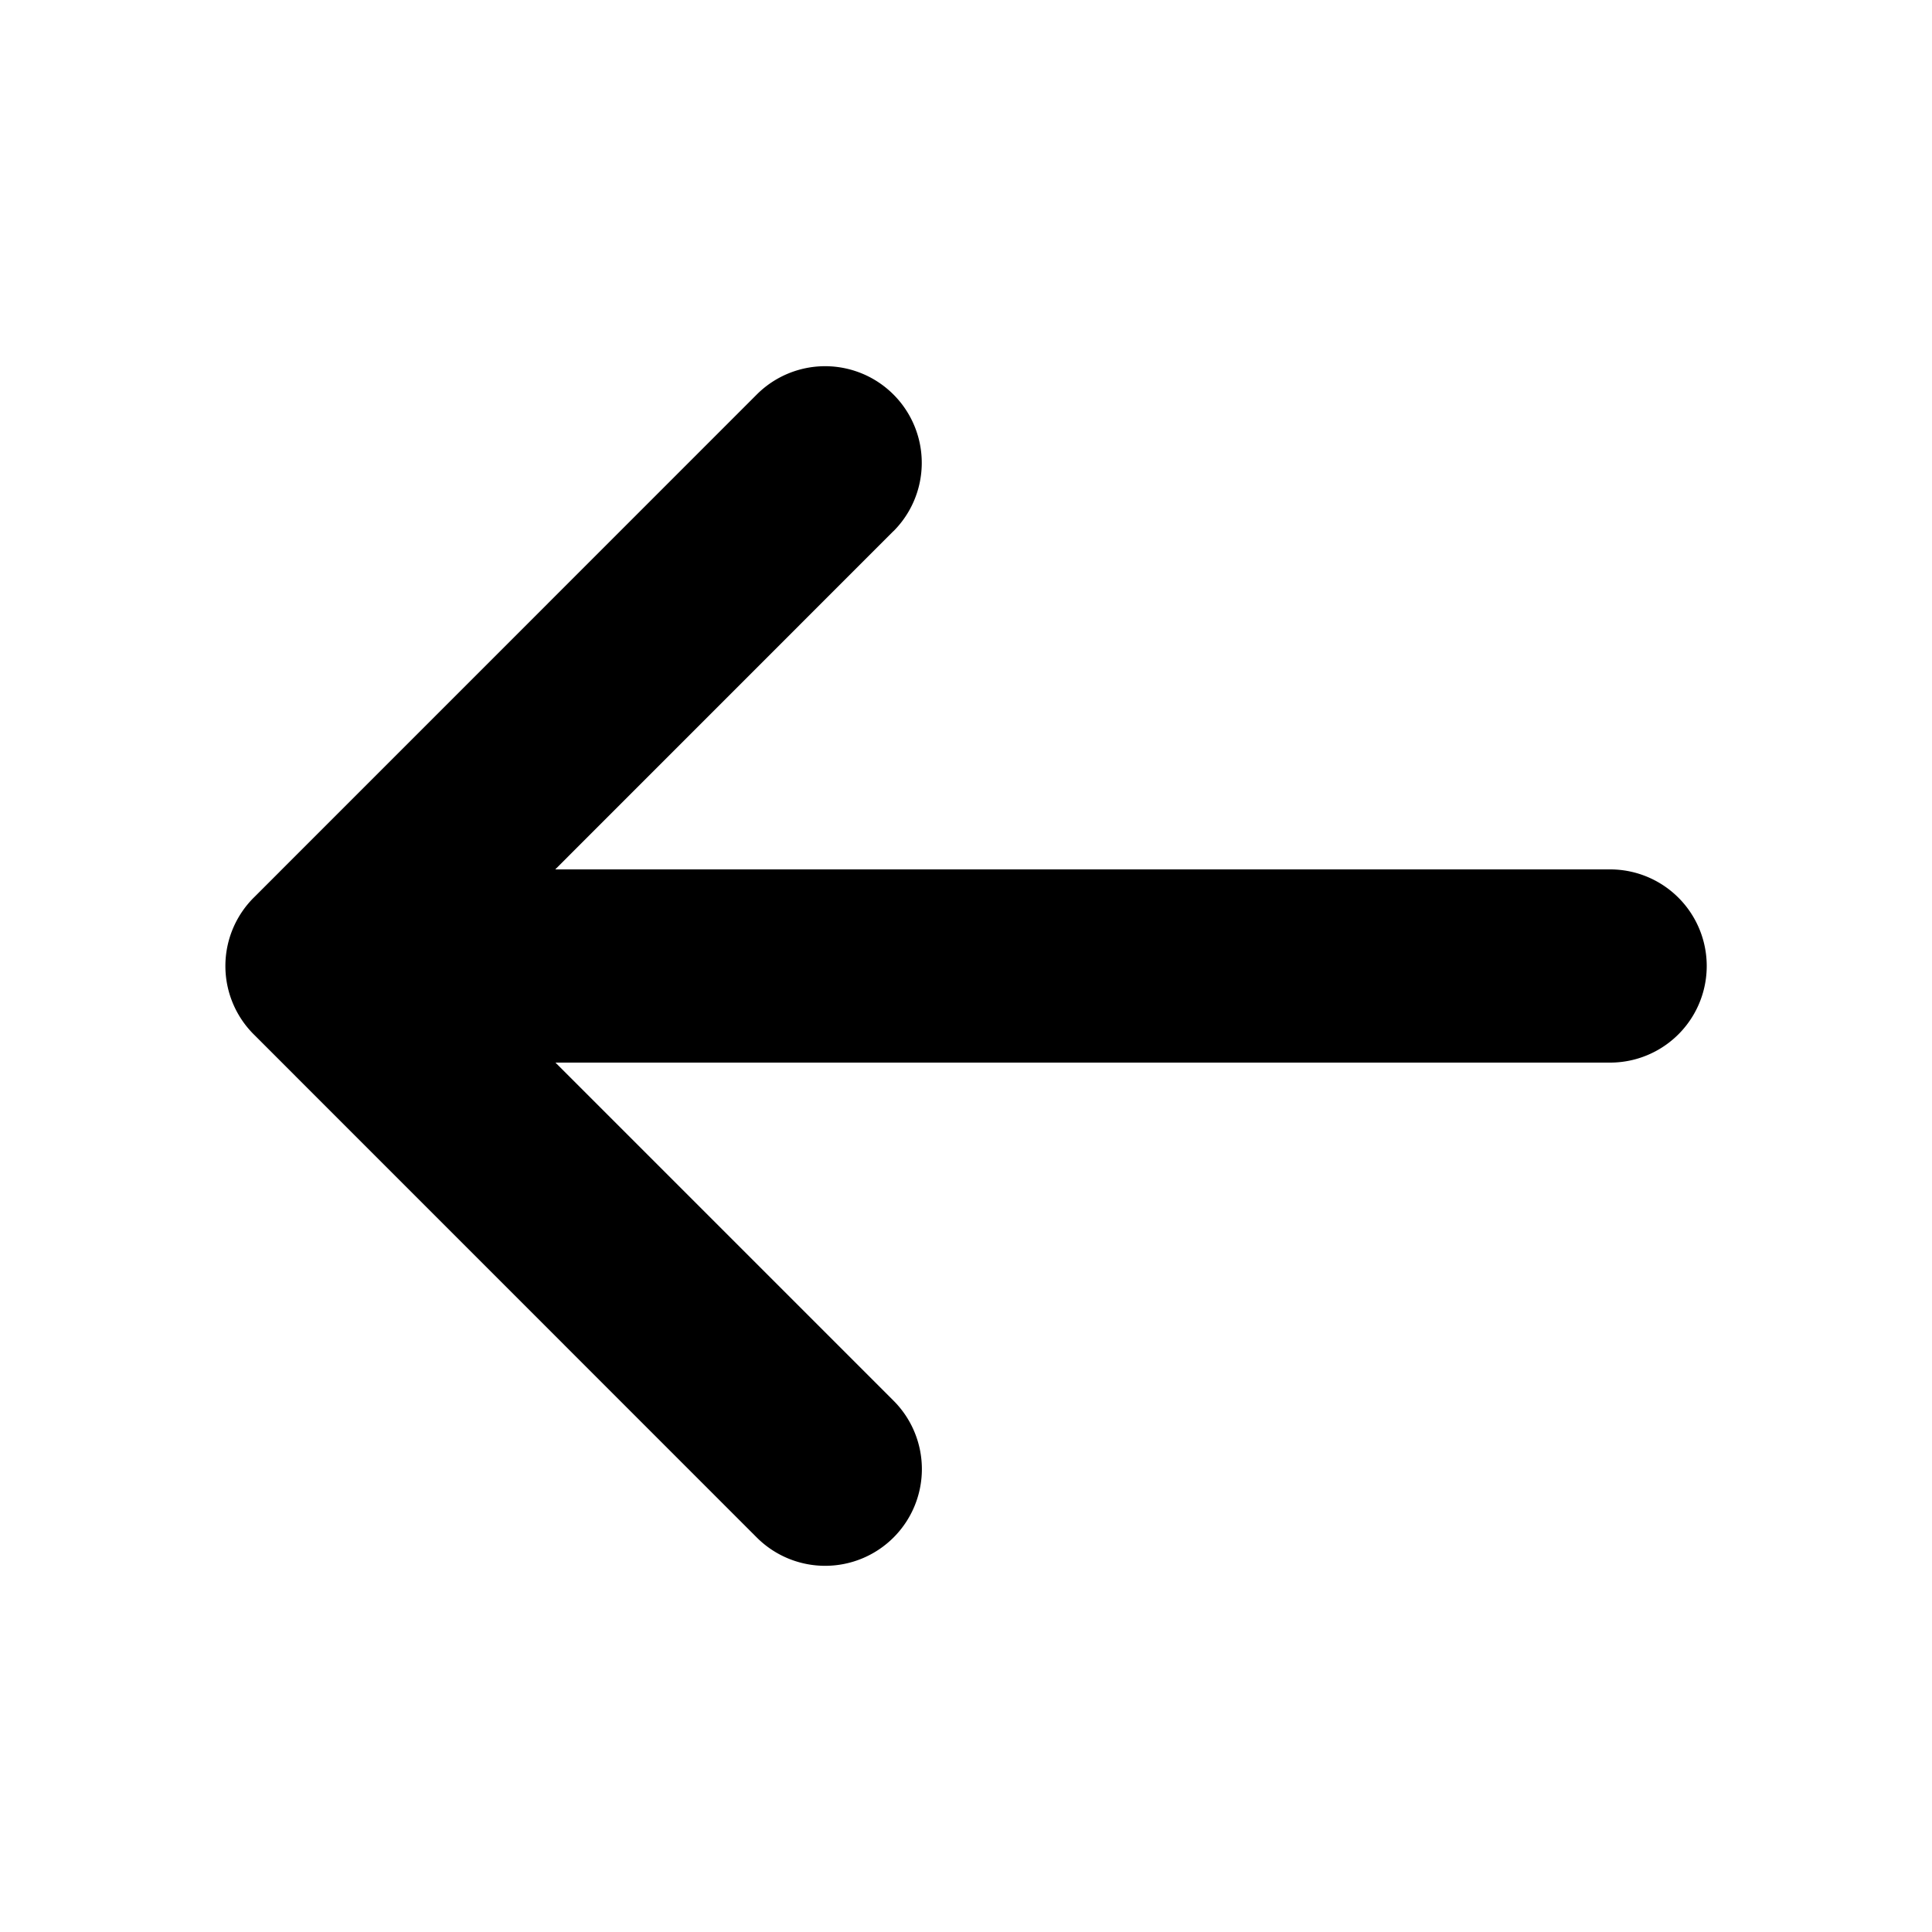 <svg fill="currentColor" viewBox="0 0 20 20" width="1em" height="1em" class="x1lliihq x1k90msu x2h7rmj x1qfuztq xcza8v6 x1qx5ct2 xw4jnvo"><g fill-rule="evenodd" transform="translate(-446 -350)"><g fill-rule="nonzero"><path d="M100.249 201.999a1 1 0 0 0-1.415-1.415l-5.208 5.209a1 1 0 0 0 0 1.414l5.208 5.209A1 1 0 0 0 100.25 211l-4.501-4.501 4.5-4.501z" transform="translate(355 153.5)"/><path d="M107.666 205.5H94.855a1 1 0 1 0 0 2h12.813a1 1 0 1 0 0-2z" transform="translate(355 153.5)"/></g></g></svg>